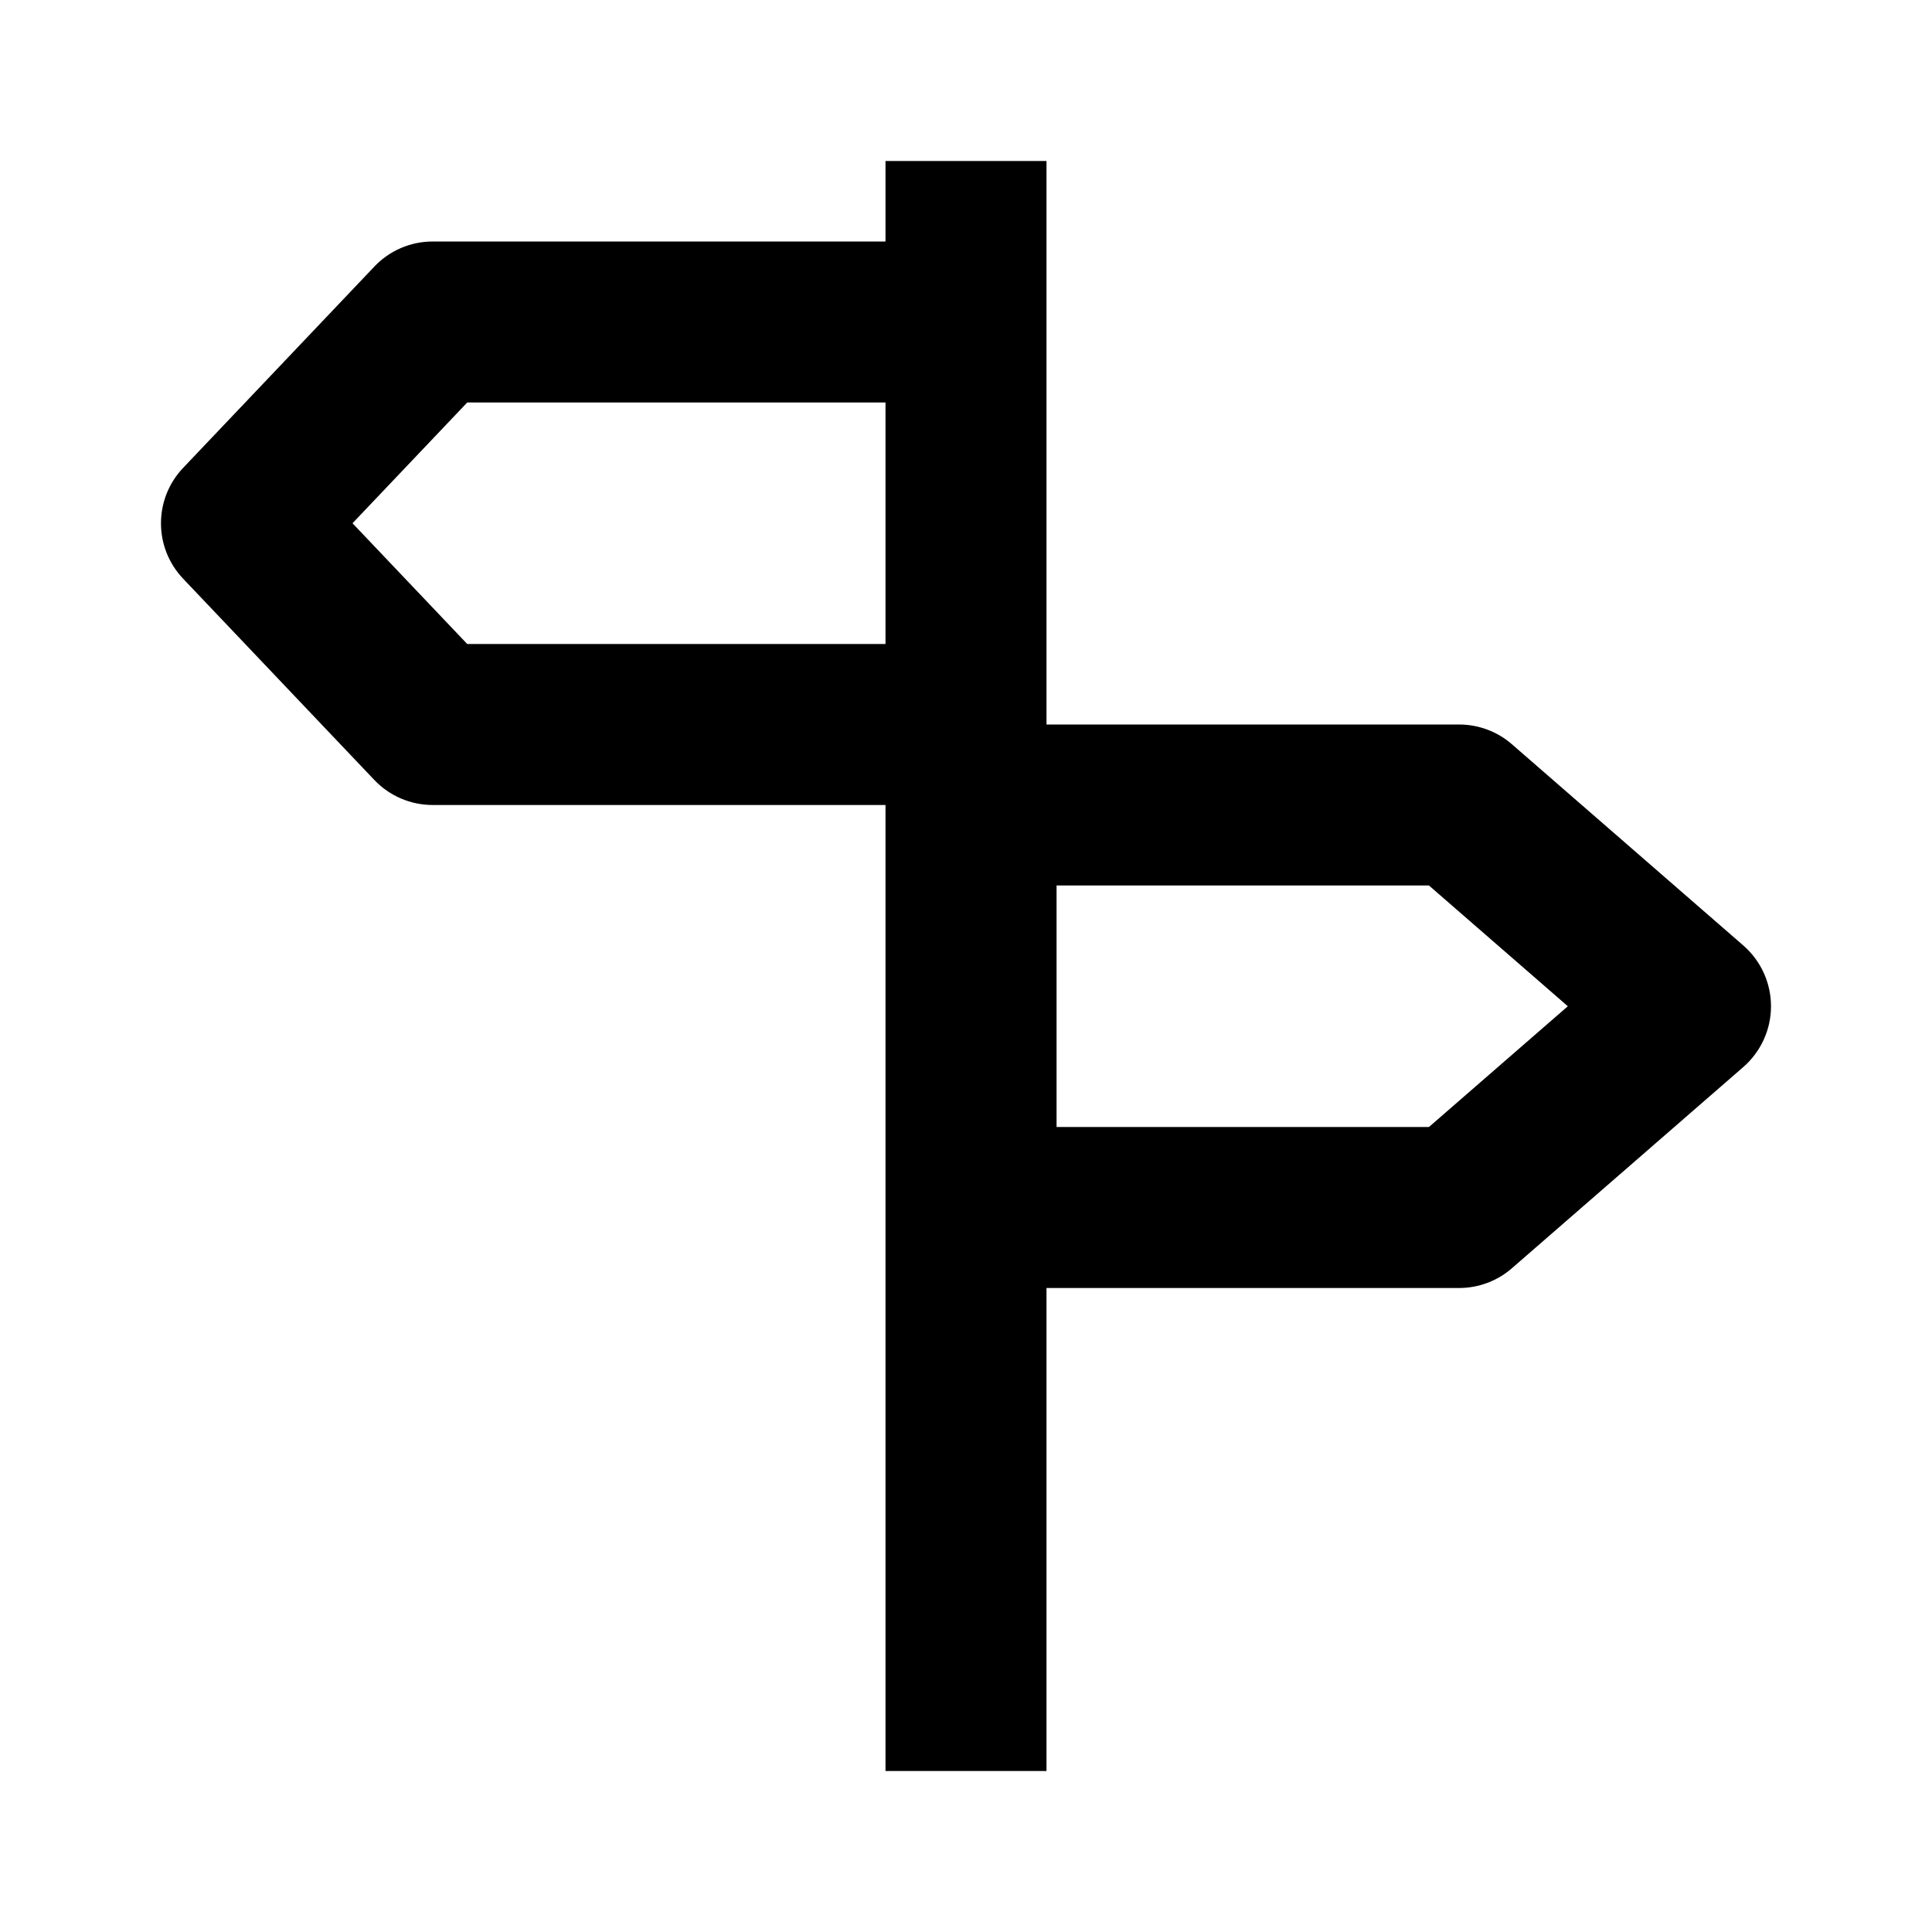 <?xml version="1.0" encoding="utf-8"?>
<!-- Generator: Adobe Illustrator 16.0.0, SVG Export Plug-In . SVG Version: 6.00 Build 0)  -->
<!DOCTYPE svg PUBLIC "-//W3C//DTD SVG 1.1//EN" "http://www.w3.org/Graphics/SVG/1.1/DTD/svg11.dtd">
<svg version="1.1" id="Layer_1" xmlns="http://www.w3.org/2000/svg" xmlns:xlink="http://www.w3.org/1999/xlink" x="0px" y="0px"
	 width="24px" height="24px" viewBox="0 0 24 24" enable-background="new 0 0 24 24" xml:space="preserve">
<g>
	<path d="M18.781,9.245C18.6,9.087,18.366,9,18.125,9H13V4V2h-2v1H5.375C5.101,3,4.839,3.112,4.65,3.312l-2.375,2.5
		c-0.367,0.386-0.367,0.991,0,1.377l2.375,2.5C4.839,9.888,5.101,10,5.375,10H11v12h2v-6h5.125c0.241,0,0.475-0.087,0.656-0.245
		l2.875-2.5C21.875,13.064,22,12.789,22,12.5s-0.125-0.564-0.344-0.755L18.781,9.245z M5.804,8L4.379,6.5L5.804,5H11v3H5.804z
		 M17.751,14h-4.626v-3h4.626l1.725,1.5L17.751,14z"/>
</g>
</svg>
